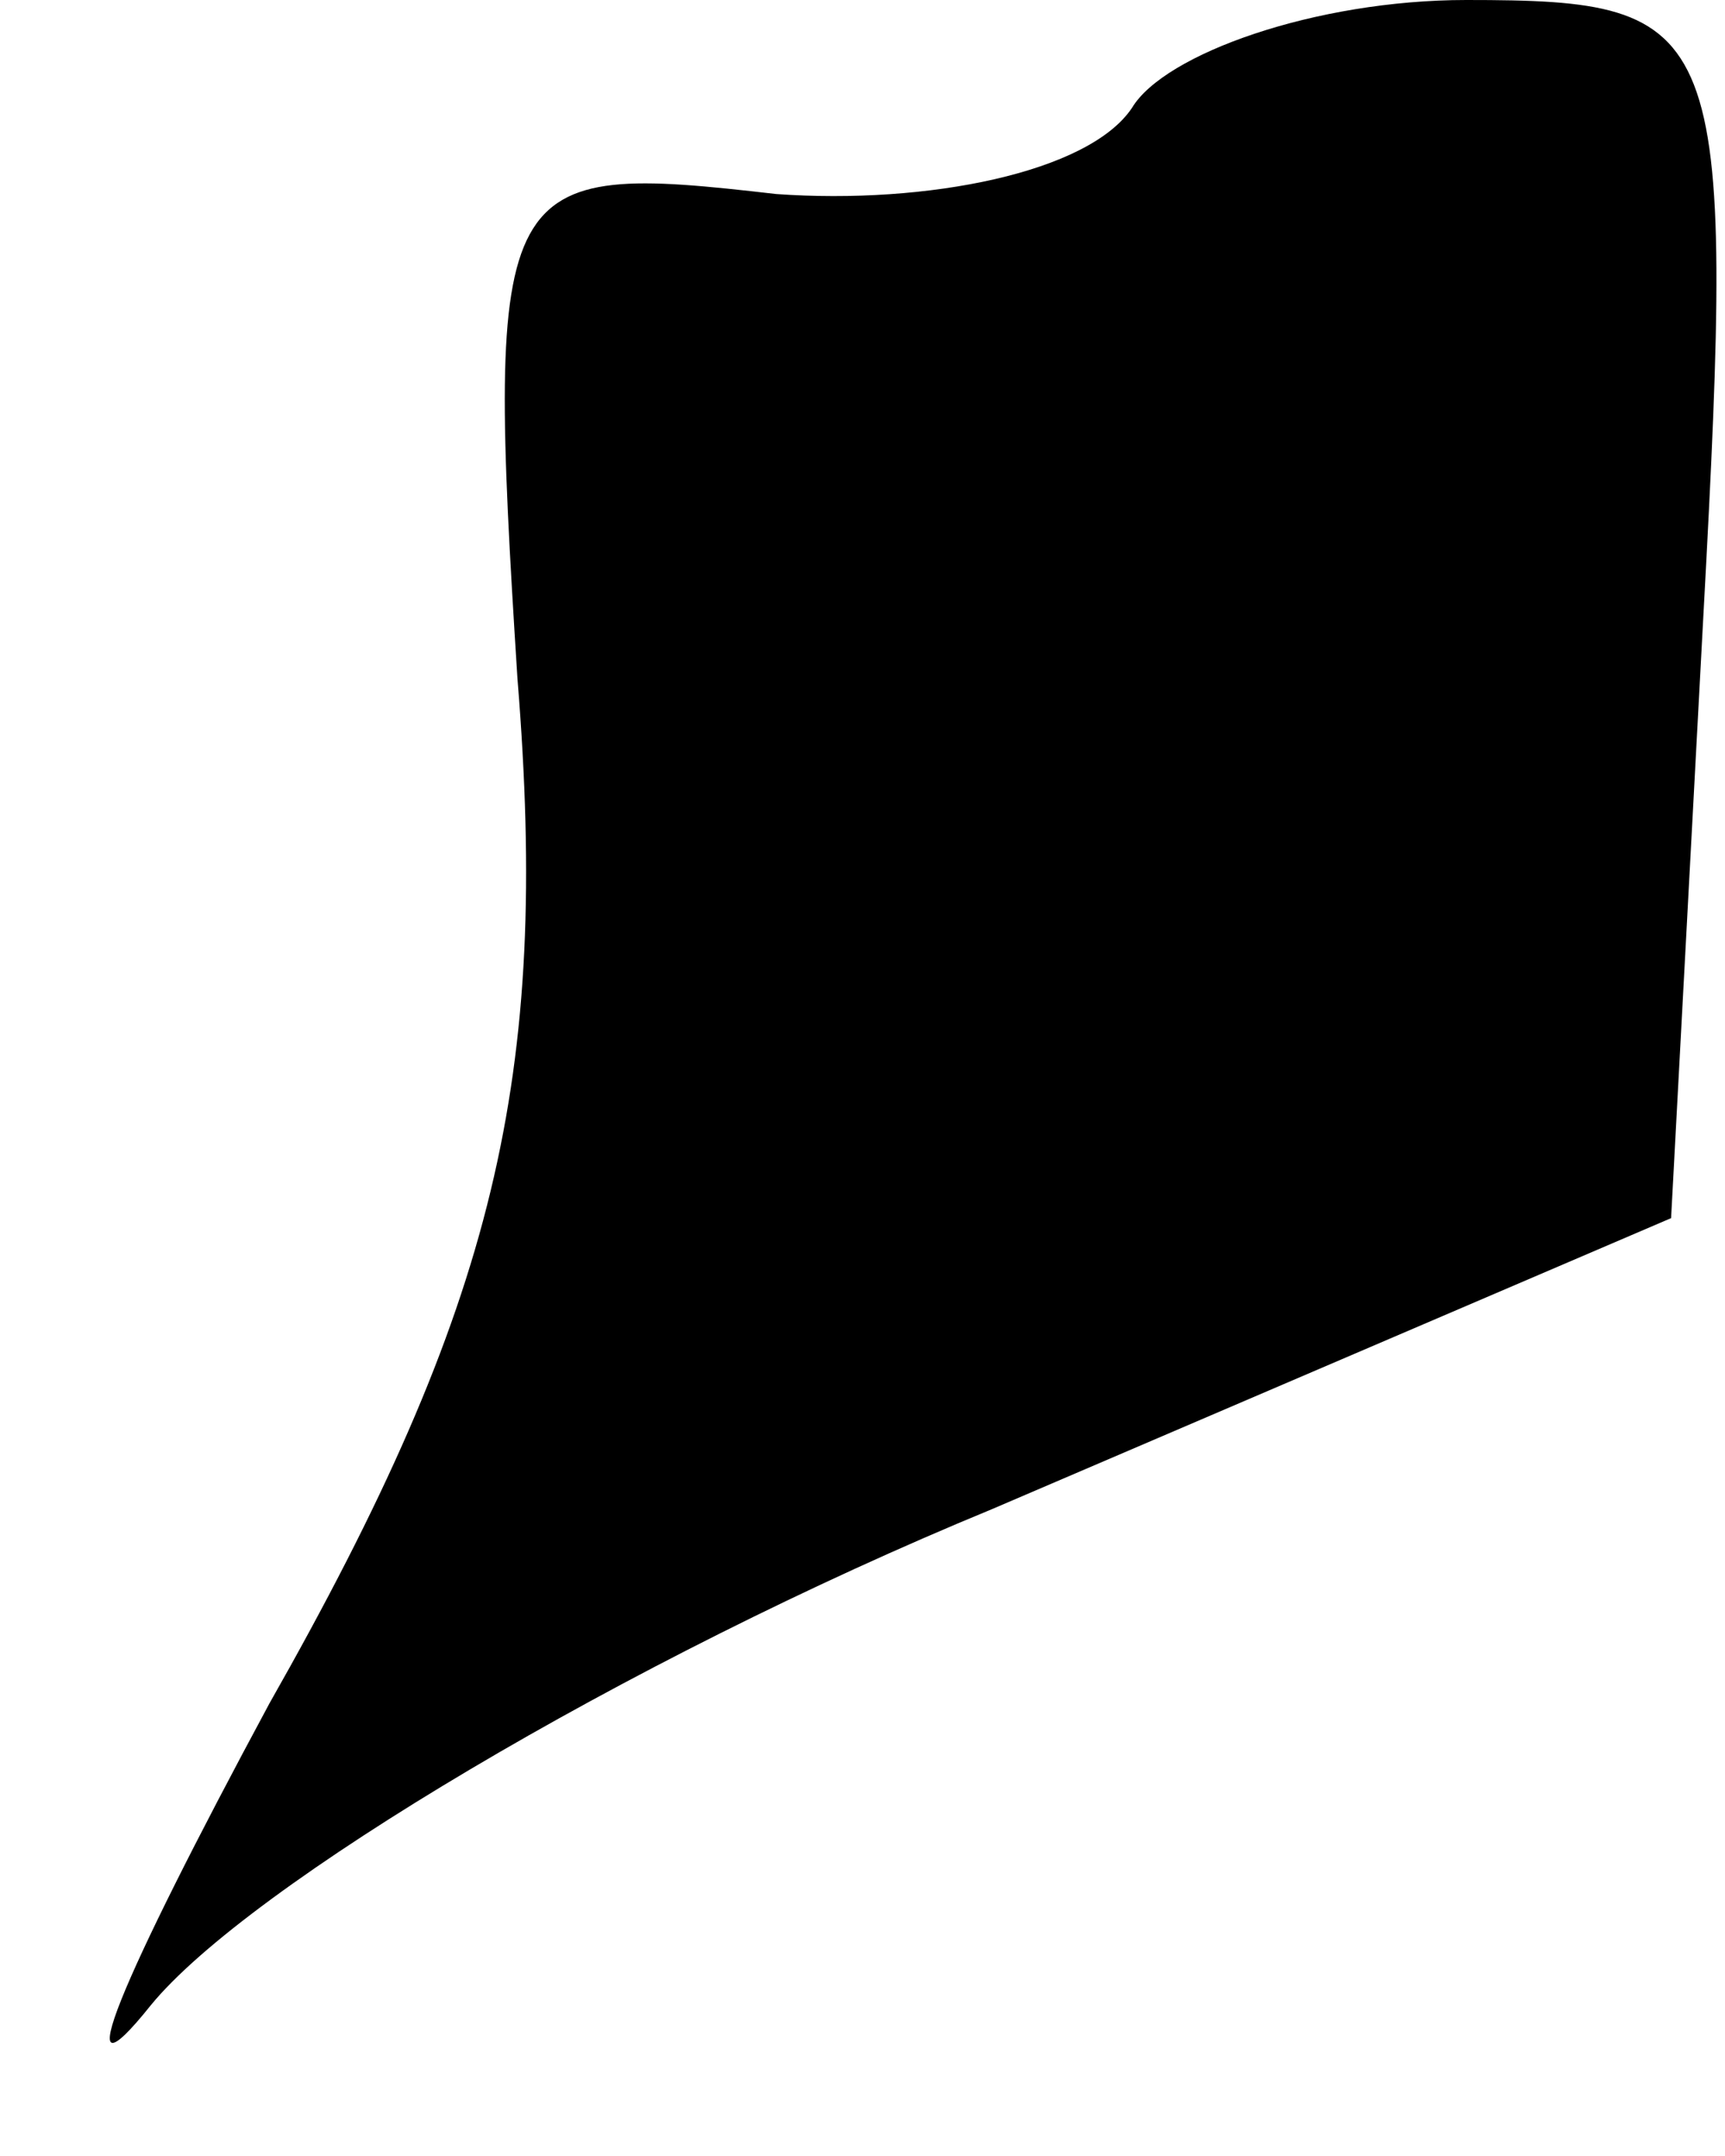 <?xml version="1.0" standalone="no"?>
<!DOCTYPE svg PUBLIC "-//W3C//DTD SVG 20010904//EN"
 "http://www.w3.org/TR/2001/REC-SVG-20010904/DTD/svg10.dtd">
<svg version="1.0" xmlns="http://www.w3.org/2000/svg"
 width="16pt" height="20pt" viewBox="0 0 16 20"
 preserveAspectRatio="xMidYMid meet">
<g transform="translate(0,20) scale(0.1,-0.1)"
fill="#000000" stroke="none">
<path fill="#000000" stroke="none" d="M105 190 c-4 -6 -19 -9 -33 -8 -26 3
-27 2 -24 -45 3 -37 -2 -58 -23 -95 -14 -26 -19 -38 -11 -28 9 11 44 32 78 46
l63 27 3 56 c3 55 2 57 -22 57 -14 0 -28 -5 -31 -10z"/>
</g>
</svg>
